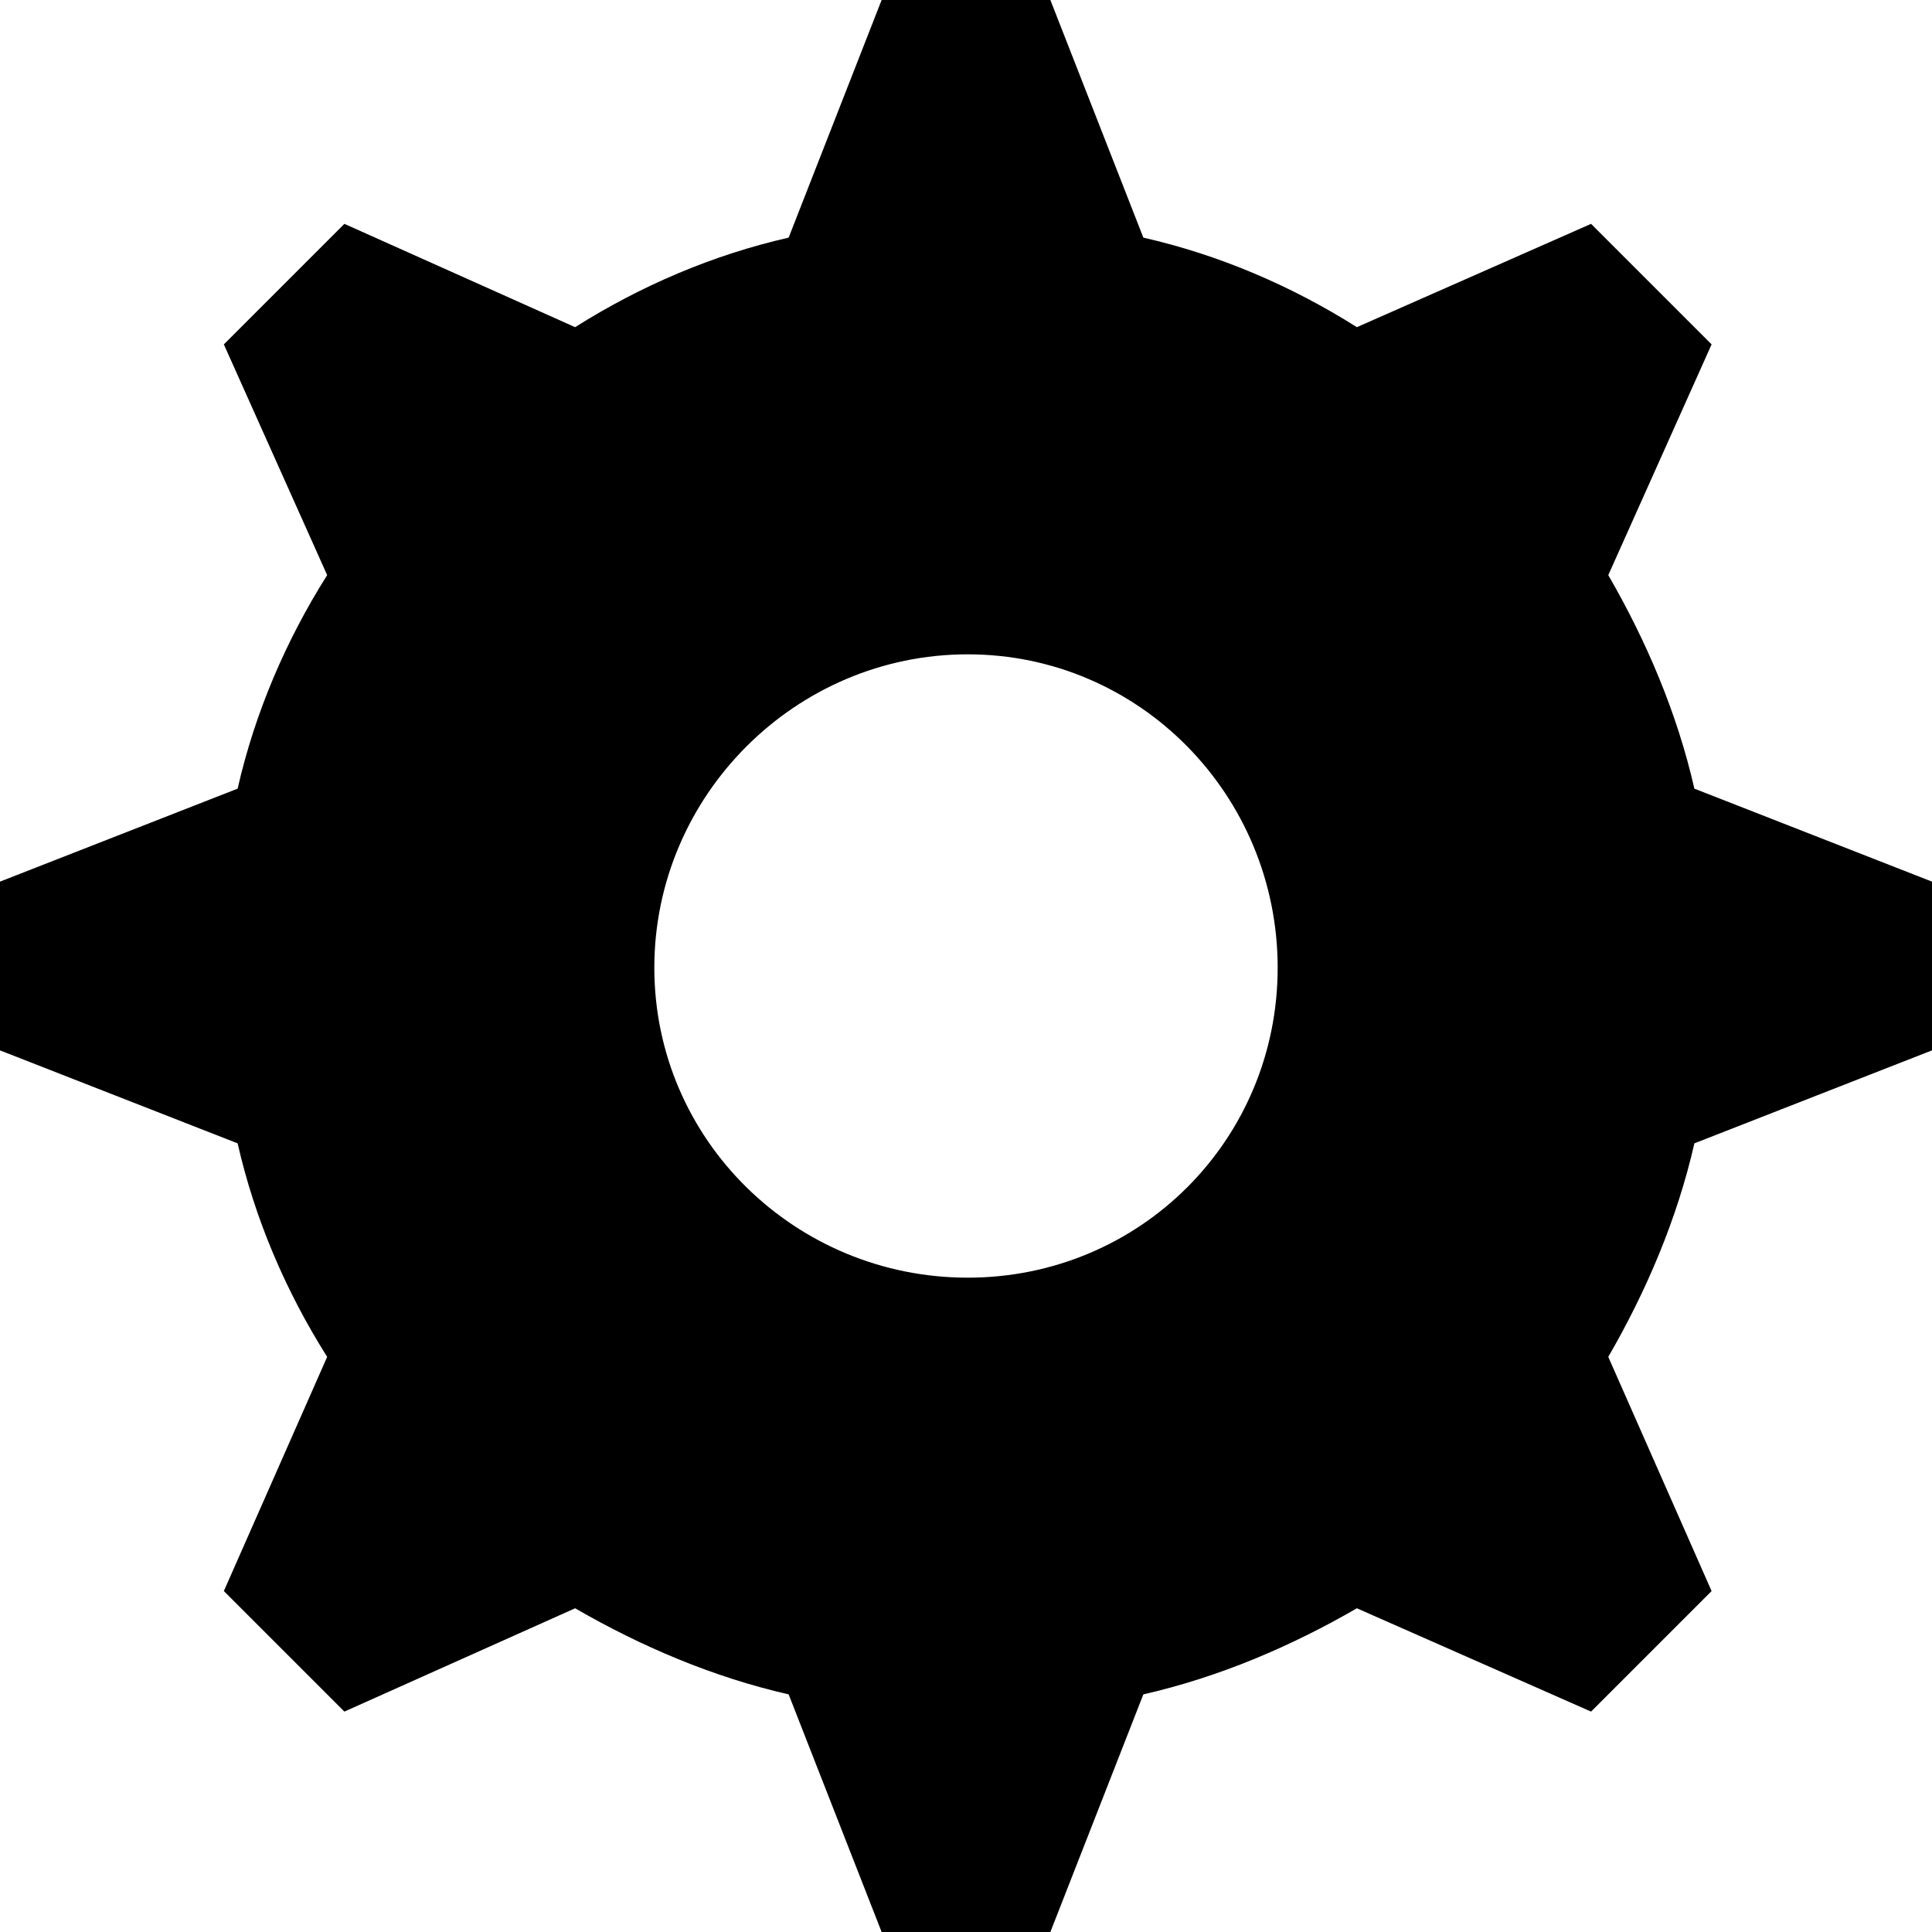 <svg
xmlns="http://www.w3.org/2000/svg"
viewBox="0 0 561 561"
fill-rule="evenodd"
clip-rule="evenodd"
shape-rendering="geometricPrecision"
text-rendering="geometricPrecision"
image-rendering="optimizeQuality"
>
<path d="M332 69c22 5 43 14 62 26l68-30 35 35-30 67c11 19 20 40 25 62l69 27v49l-69 27c-5 22-14 43-25 62l30 68-35 35-68-30c-19 11-40 20-62 25l-27 69h-49l-27-69c-22-5-43-14-62-25l-67 30-35-35 30-68c-12-19-21-40-26-62L0 305v-49l69-27c5-22 14-43 26-62l-30-67 35-35 67 30c19-12 40-21 62-26l27-69h49l27 69zm-51 121c50 0 90 41 90 91s-40 90-90 90-91-40-91-90 41-91 91-91z" />
</svg>